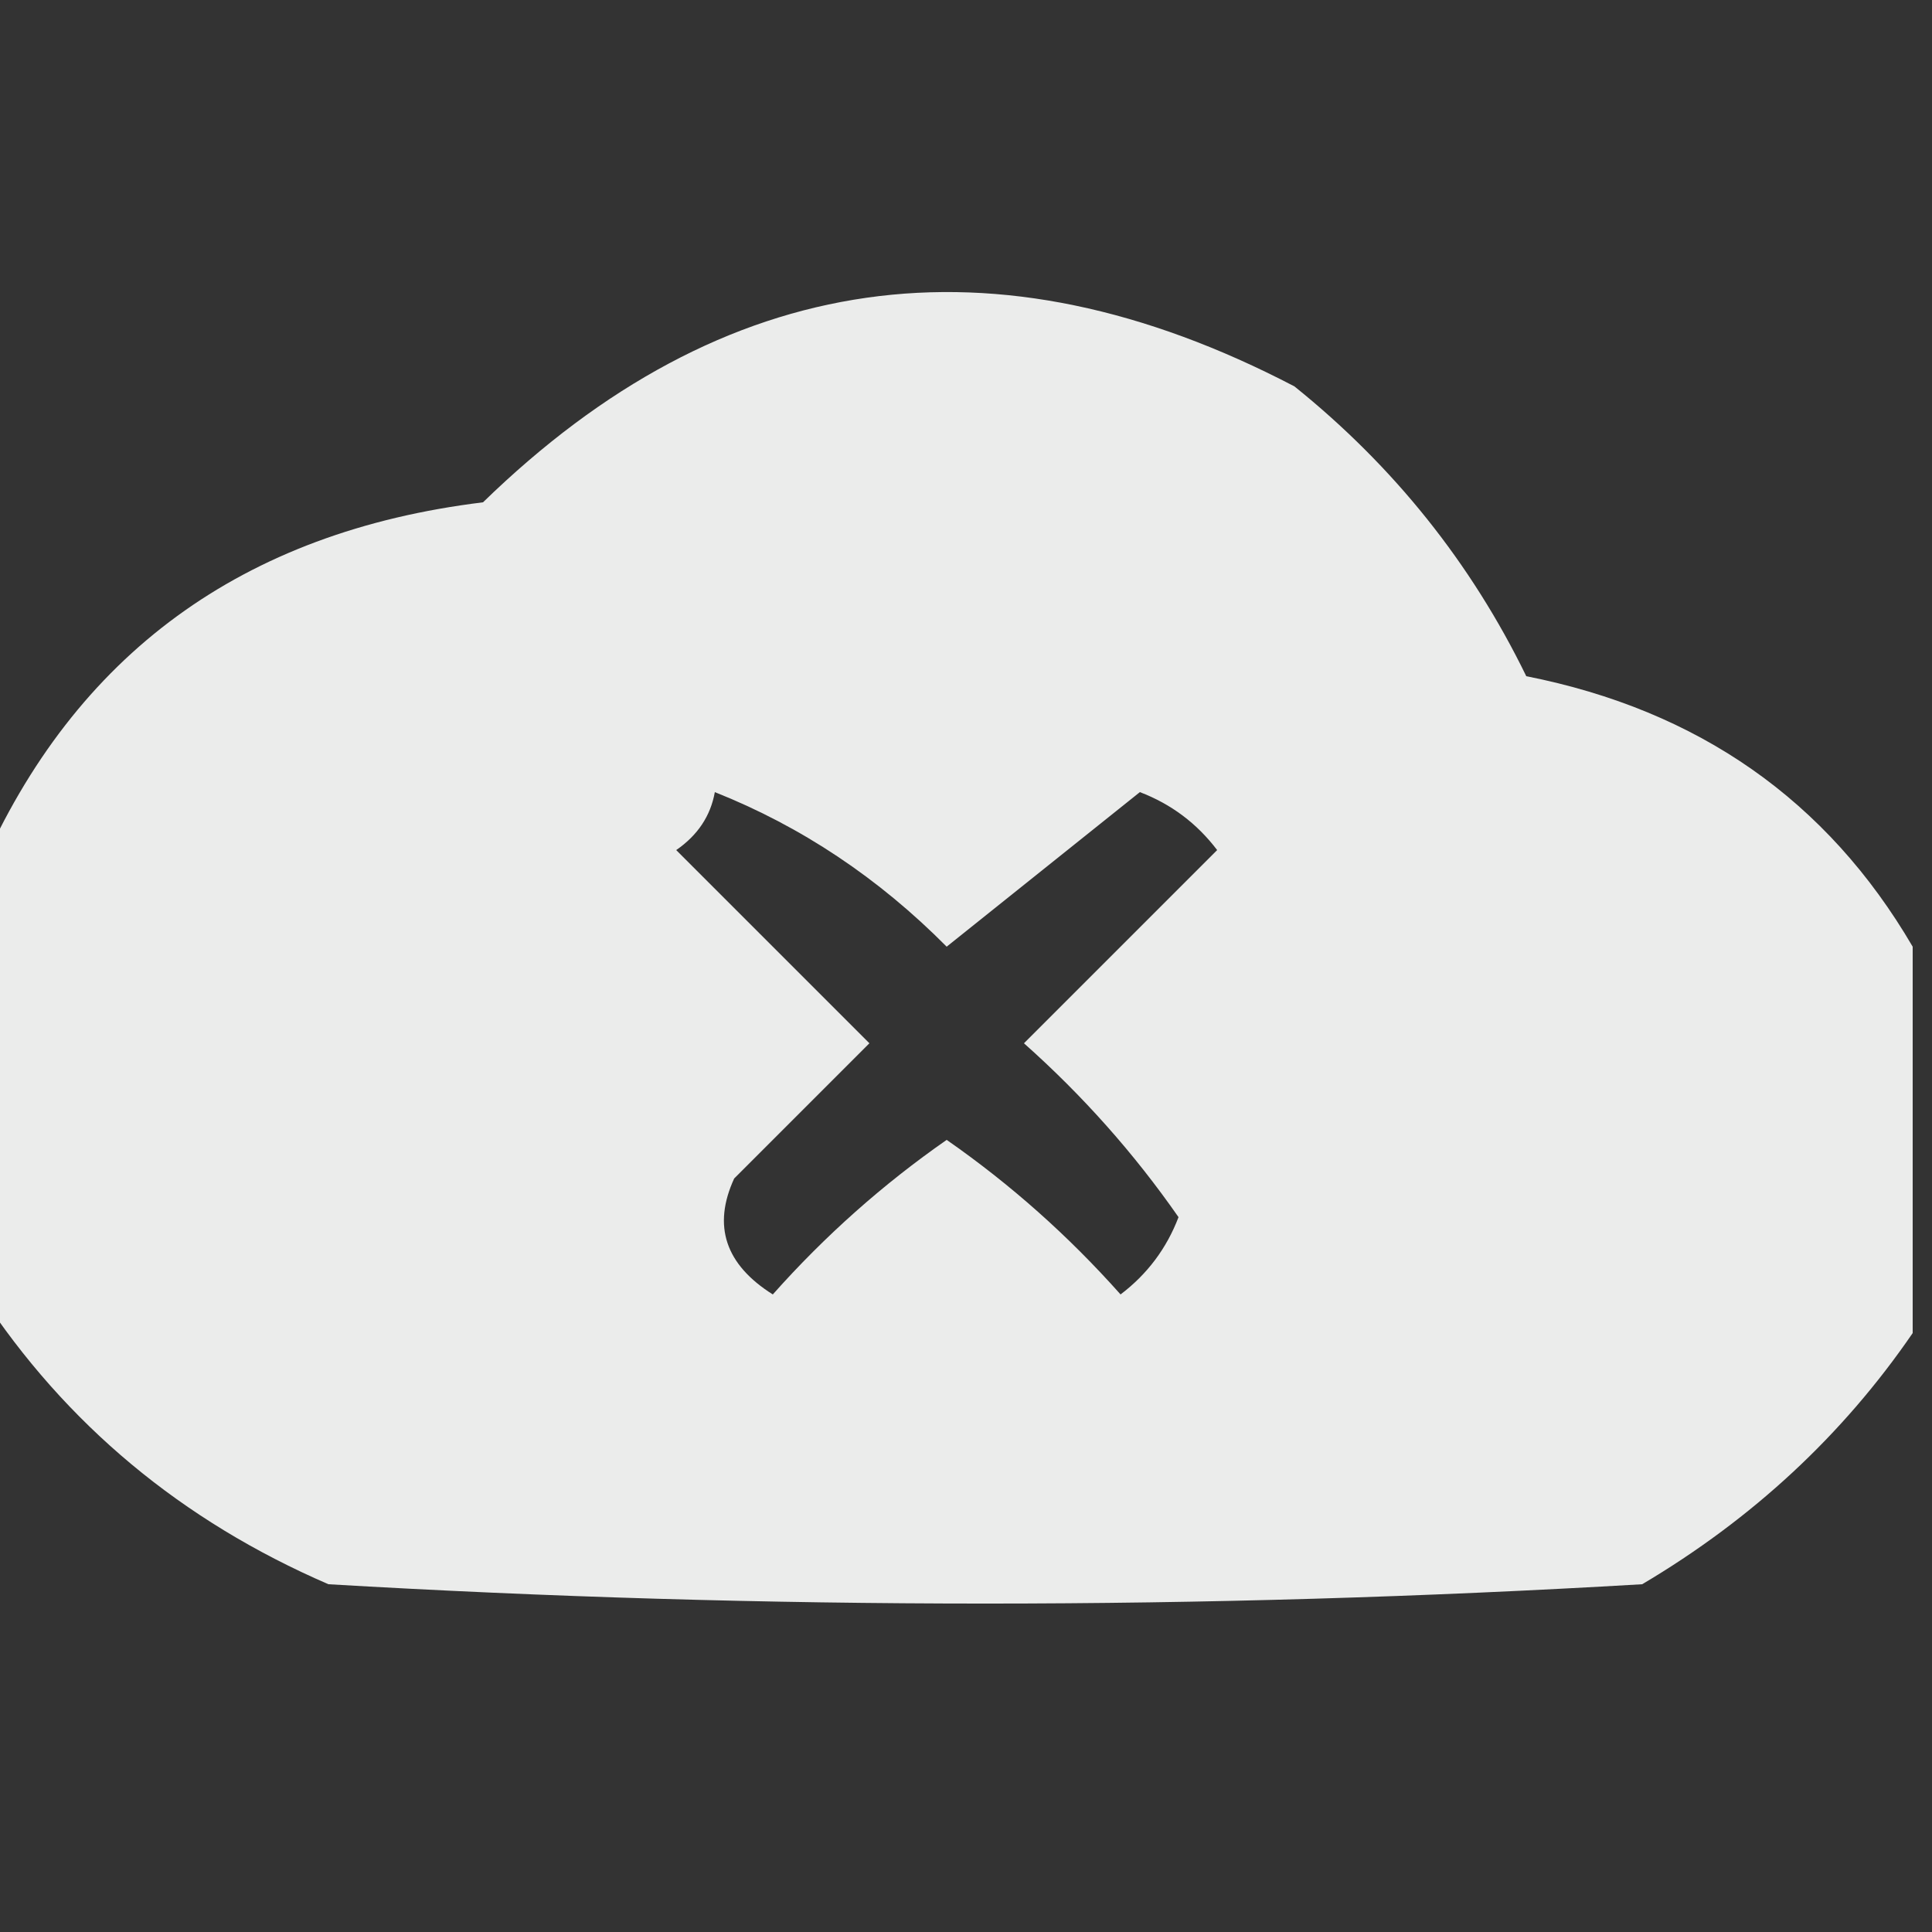 <?xml version="1.0" encoding="UTF-8"?>
<!DOCTYPE svg PUBLIC "-//W3C//DTD SVG 1.1//EN" "http://www.w3.org/Graphics/SVG/1.1/DTD/svg11.dtd">
<svg xmlns="http://www.w3.org/2000/svg" version="1.1" width="50px" height="50px" style="shape-rendering:geometricPrecision; text-rendering:geometricPrecision; image-rendering:optimizeQuality; fill-rule:evenodd; clip-rule:evenodd" xmlns:xlink="http://www.w3.org/1999/xlink">
<rect width="100%" height="100%" fill="#333333" stroke="none"/>
<g><path style="opacity:0.904" fill="#fefffe" d="M 49.5,24.5 C 49.5,27.833 49.5,31.167 49.5,34.5C 47.691,37.139 45.358,39.306 42.5,41C 31.167,41.667 19.833,41.667 8.5,41C 4.7,39.358 1.7,36.858 -0.5,33.5C -0.5,29.833 -0.5,26.167 -0.5,22.5C 1.941,16.929 6.274,13.762 12.5,13C 18.726,6.942 25.726,5.942 33.5,10C 36.07,12.067 38.07,14.567 39.5,17.5C 43.956,18.381 47.289,20.715 49.5,24.5 Z M 18.5,20.5 C 20.736,21.389 22.736,22.722 24.5,24.5C 26.167,23.167 27.833,21.833 29.5,20.5C 30.308,20.808 30.975,21.308 31.5,22C 29.833,23.667 28.167,25.333 26.5,27C 28.019,28.351 29.352,29.851 30.5,31.5C 30.192,32.308 29.692,32.975 29,33.5C 27.649,31.981 26.149,30.648 24.5,29.5C 22.851,30.648 21.351,31.981 20,33.5C 18.77,32.725 18.437,31.725 19,30.5C 20.167,29.333 21.333,28.167 22.5,27C 20.833,25.333 19.167,23.667 17.5,22C 18.056,21.617 18.389,21.117 18.5,20.5 Z"/></g>
</svg>
